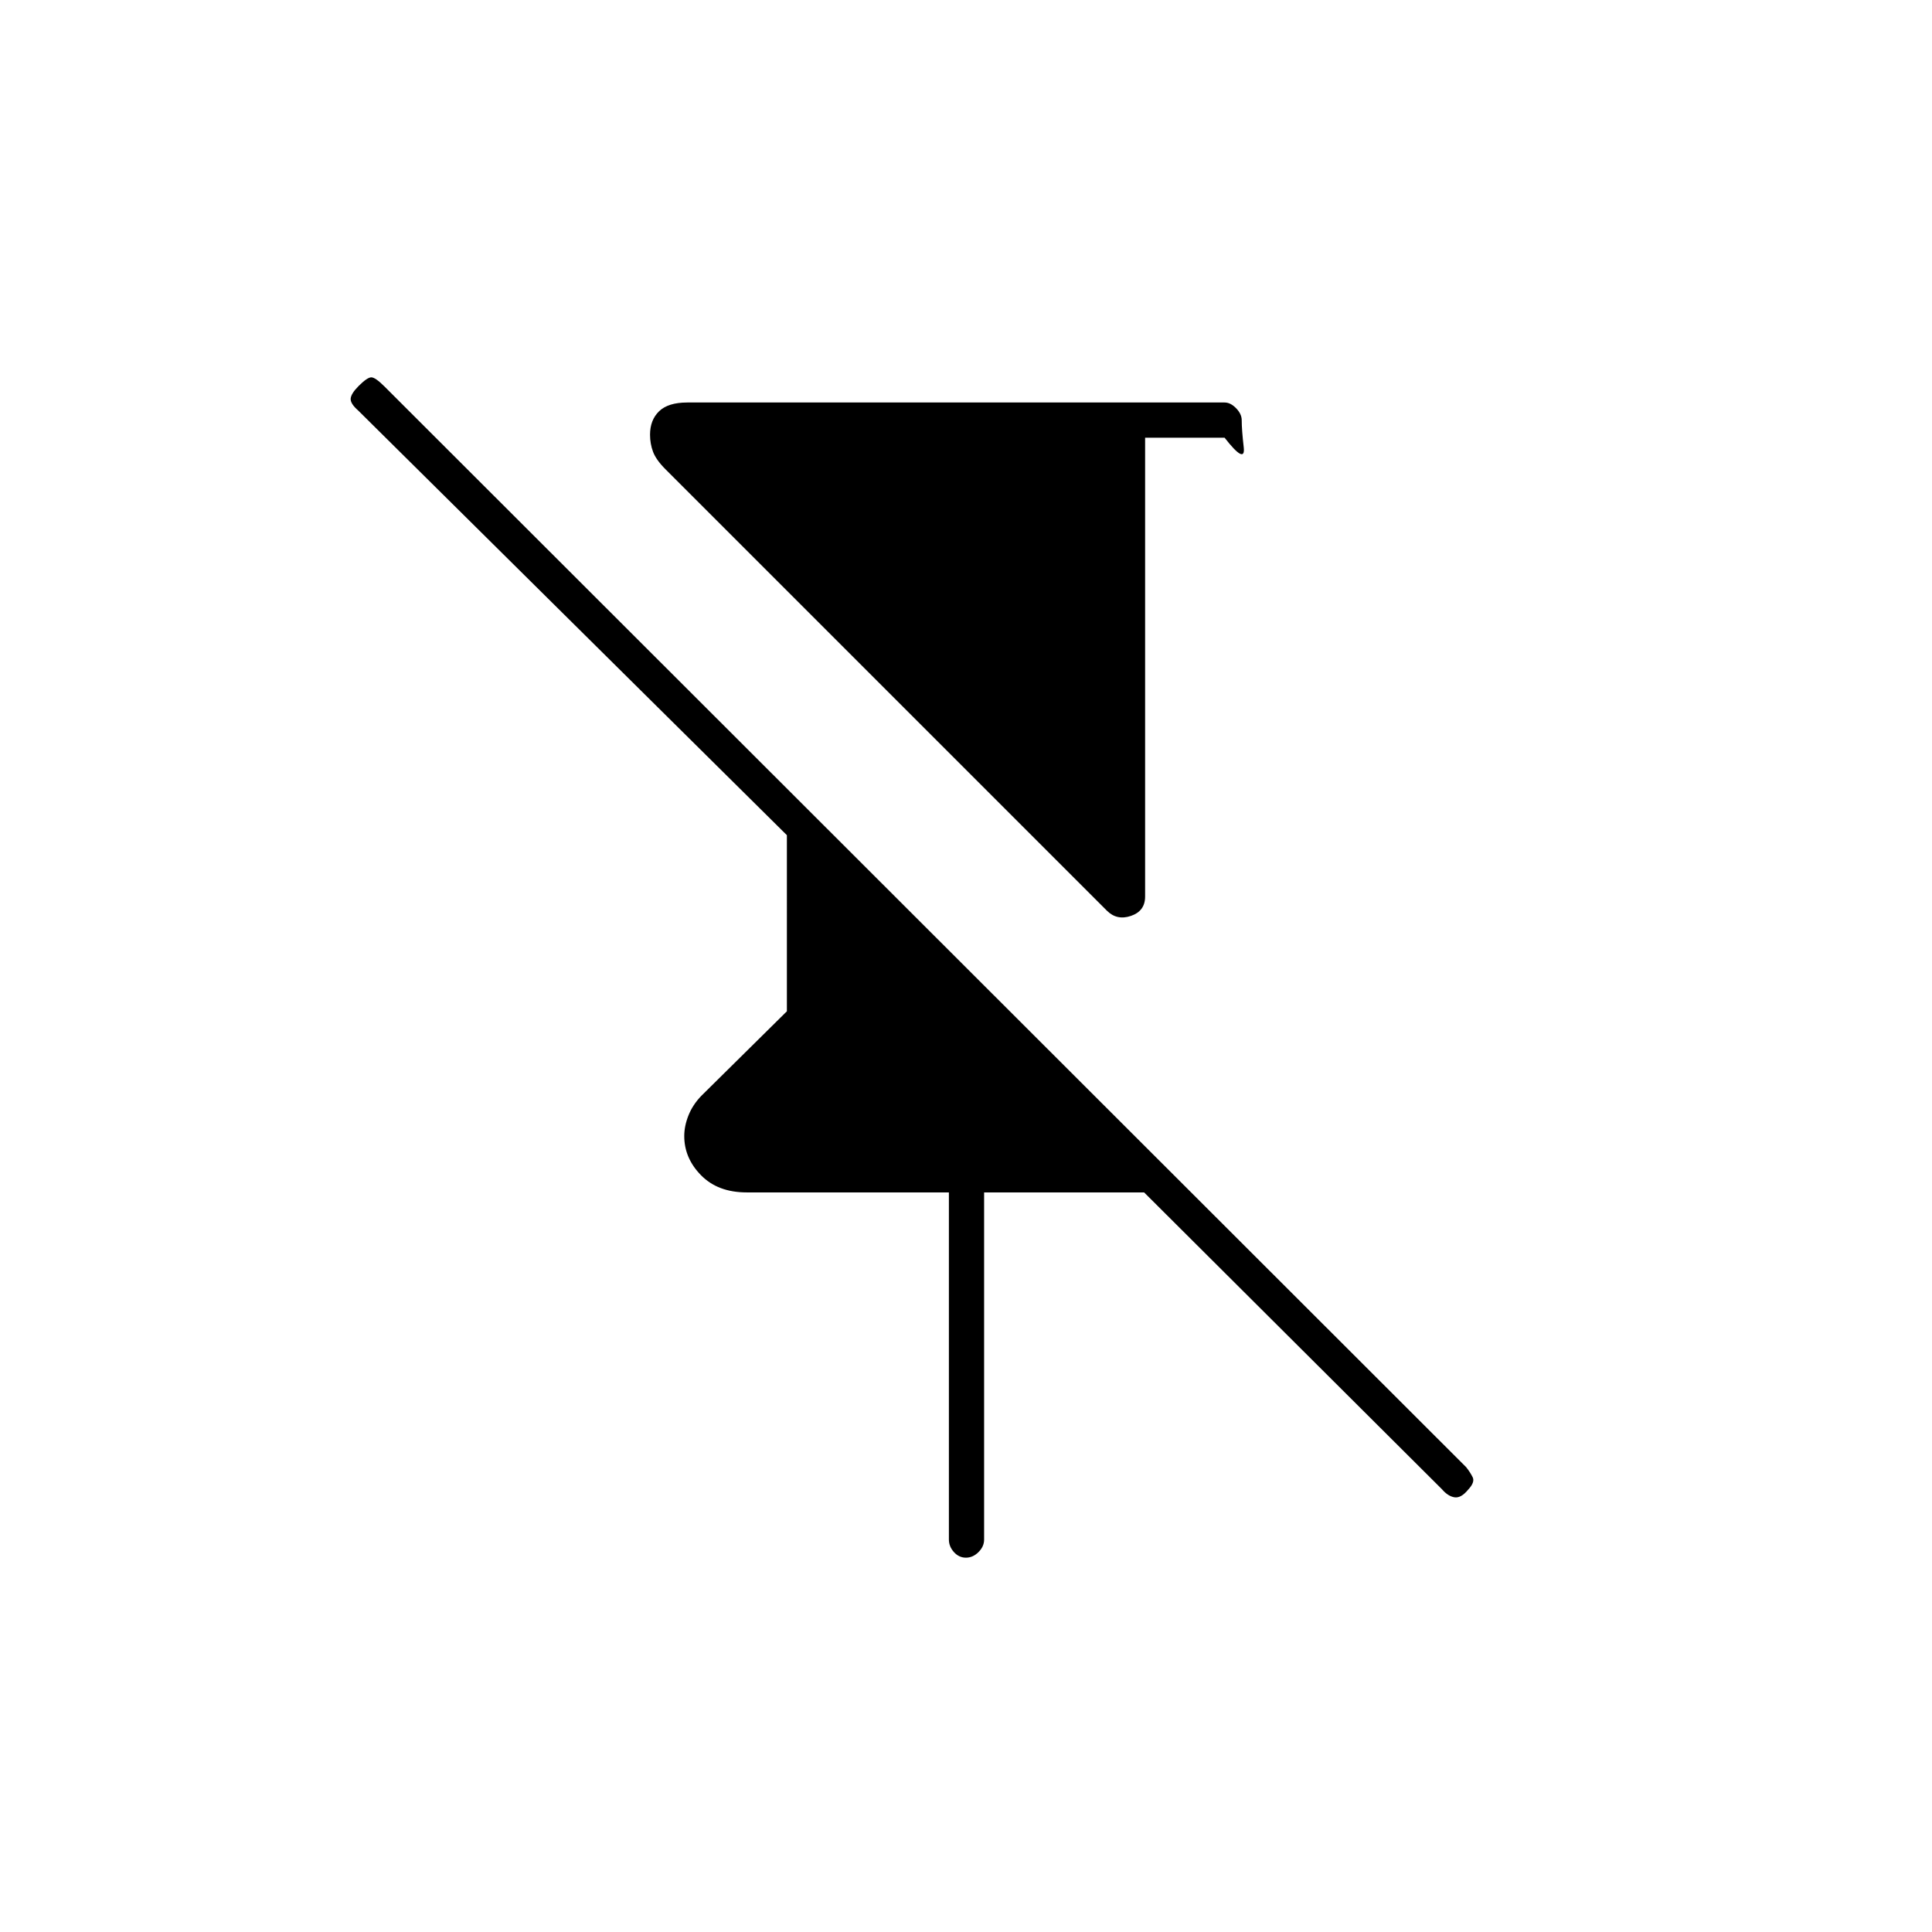 <svg xmlns="http://www.w3.org/2000/svg" height="20" viewBox="0 -960 960 960" width="20"><path d="M550-507.5 330.699-726.801Q326-731.5 324.5-735.5T323-744q0-7.294 4.5-11.647Q332-760 341.5-760h267q2.95 0 5.725 2.857 2.775 2.857 2.775 5.929 0 4.714 1 13.464t-9.5-4.75H569v228q0 7.188-7 9.594-7 2.406-12-2.594ZM471.5-195v-172.5H371q-14.273 0-22.636-8.5Q340-384.5 340-395.5q0-5 2.105-10.281 2.106-5.281 6.395-9.719l42.5-42V-545L178-756q-4-3.5-3.75-6t3.967-6.217q4.283-4.283 6.283-4.283t6.5 4.5l537.5 537q2 2.5 3.25 5t-2.25 6.217Q726-215.5 722.75-216q-3.25-.5-6.25-4l-148-147.5H489V-195q0 3.45-2.785 6.225-2.785 2.775-6.25 2.775T474-188.775q-2.5-2.775-2.5-6.225Z"/></svg>